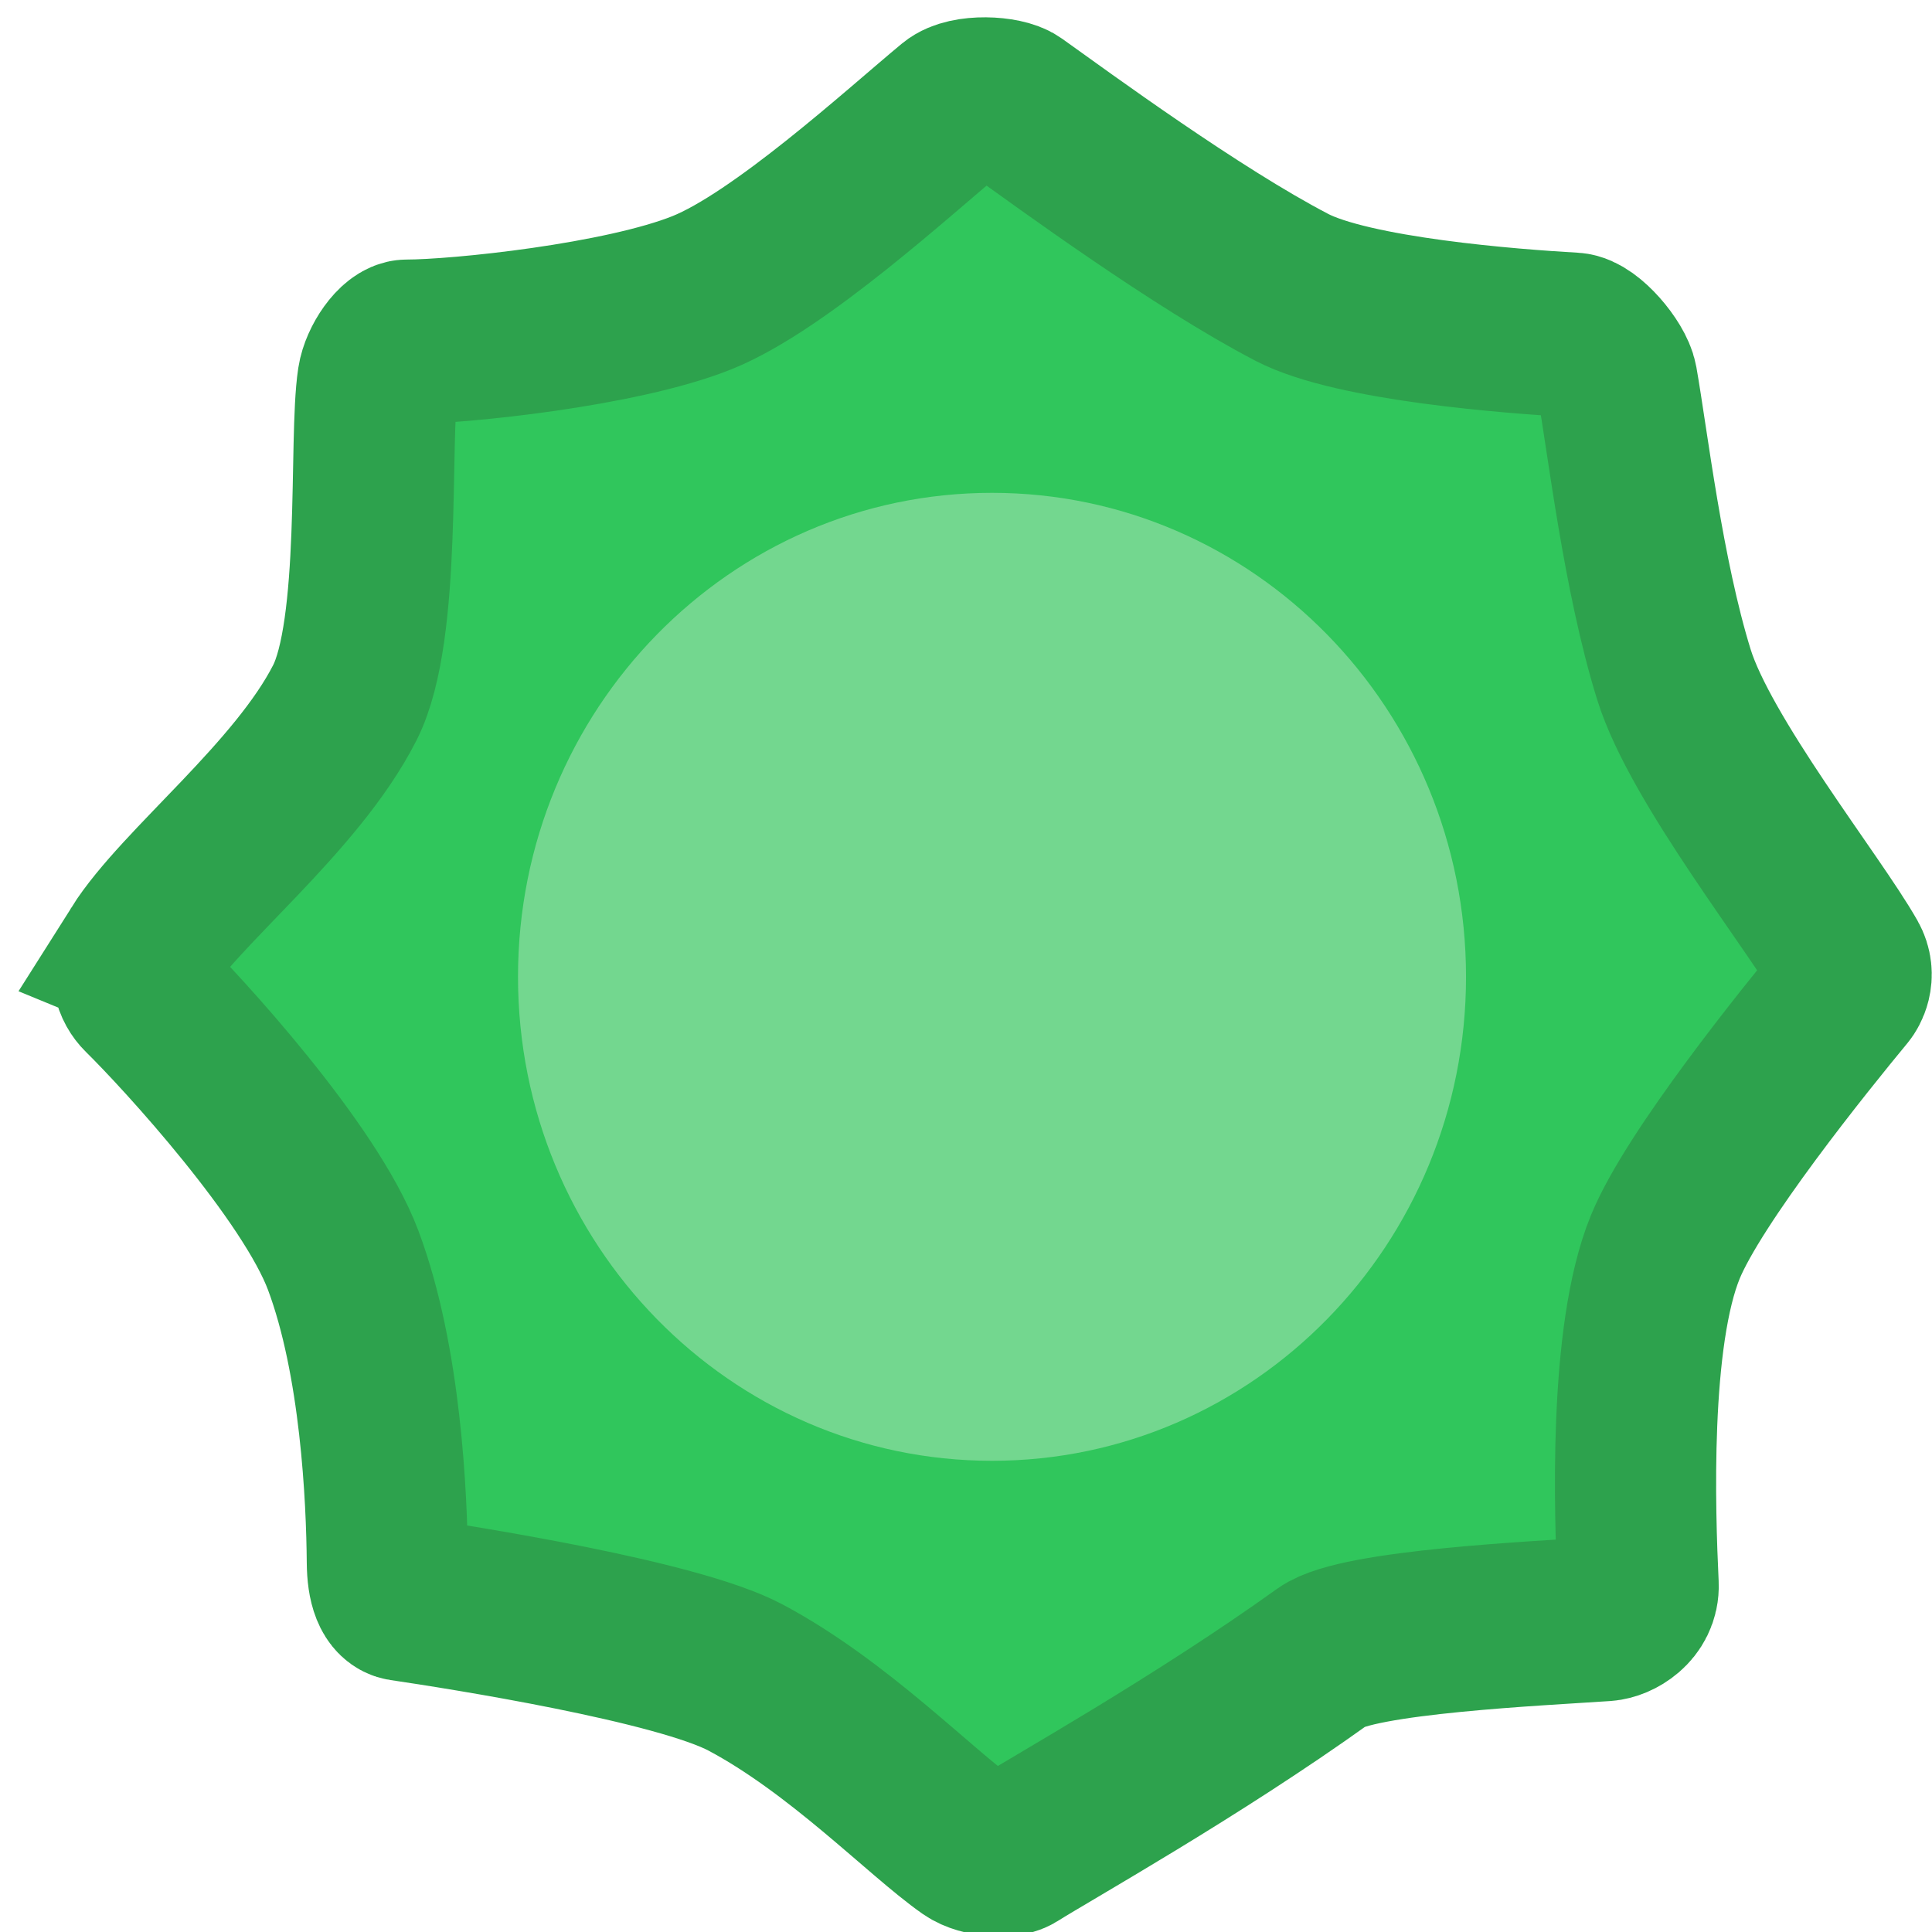 <?xml version="1.0" encoding="UTF-8" standalone="no"?>
<svg
   version="1.1"
   width="200"
   height="200"
   viewBox="0 0 200 200"
   id="svg3"
   sodipodi:docname="cactus.svg"
   inkscape:version="1.3.2 (091e20e, 2023-11-25, custom)"
   xmlns:inkscape="http://www.inkscape.org/namespaces/inkscape"
   xmlns:sodipodi="http://sodipodi.sourceforge.net/DTD/sodipodi-0.dtd"
   xmlns="http://www.w3.org/2000/svg"
   xmlns:svg="http://www.w3.org/2000/svg">
  <defs
     id="defs3" />
  <sodipodi:namedview
     id="namedview3"
     pagecolor="#ffffff"
     bordercolor="#000000"
     borderopacity="0.25"
     inkscape:showpageshadow="2"
     inkscape:pageopacity="0.0"
     inkscape:pagecheckerboard="0"
     inkscape:deskcolor="#d1d1d1"
     inkscape:zoom="1.9449389"
     inkscape:cx="128.53874"
     inkscape:cy="103.08807"
     inkscape:window-width="1397"
     inkscape:window-height="1041"
     inkscape:window-x="257"
     inkscape:window-y="0"
     inkscape:window-maximized="0"
     inkscape:current-layer="g3" />
  <g
     transform="translate(-241.81,-101.953)"
     id="g3">
    <g
       data-paper-data="{&quot;isPaintingLayer&quot;:true}"
       fill-rule="nonzero"
       stroke-linecap="butt"
       stroke-linejoin="miter"
       stroke-miterlimit="10"
       stroke-dasharray="none"
       stroke-dashoffset="0"
       style="mix-blend-mode:normal"
       id="g2"
       transform="matrix(1.236,0,0,1.262,-51.017,-24.087)">
      <path
         d="m 248.56,177.975 c 3.448,-5.353 13.174,-12.645 17.233,-20.453 3.115,-5.993 2.017,-21.573 2.774,-26.429 0.206,-1.323 1.47,-3.18 2.432,-3.18 4.311,-5.2e-4 17.949,-1.37 24.722,-4.036 6.496,-2.557 16.54,-11.585 20.97,-15.175 1.175,-0.953 4.396,-0.763 5.313,-0.121 4.075,2.849 15.101,10.778 23.098,14.859 5.159,2.632 18.45,3.616 23.6,3.904 1.284,0.072 3.427,2.619 3.649,3.851 0.877,4.855 2.179,15.878 4.76,24.01 2.239,7.056 11.771,18.747 14.556,23.56 0.662,1.144 -7.7e-4,2.136 -0.15,2.313 -3.394,4.02 -12.713,15.328 -15.122,21.07 -3.072,7.32 -2.565,21.821 -2.28,27.716 0.083,1.725 -1.659,2.731 -2.757,2.805 -5.411,0.364 -20.735,1.039 -23.641,3.081 -10.537,7.403 -22.626,14.025 -25.775,15.967 -0.633,0.391 -2.83,0.341 -3.953,-0.429 -3.973,-2.726 -10.846,-9.758 -18.641,-13.814 -5.73,-2.981 -23.806,-5.752 -28.753,-6.469 -0.805,-0.117 -1.223,-1.166 -1.238,-3.007 -0.045,-5.236 -0.542,-16.497 -3.699,-24.747 -2.777,-7.257 -13.438,-18.651 -16.868,-21.956 -0.617,-0.595 -1.191,-1.82 -0.226,-3.319 z"
         data-paper-data="{&quot;index&quot;:null}"
         fill="#30c65c"
         stroke="#2da24d"
         stroke-width="13.5"
         id="path1" />
      <path
         d="m 280.3,180 c 0,-21.926 17.774,-39.7 39.7,-39.7 21.926,0 39.7,17.774 39.7,39.7 0,21.926 -17.774,39.7 -39.7,39.7 -21.926,0 -39.7,-17.774 -39.7,-39.7 z"
         fill="#73d78f"
         stroke="none"
         stroke-width="0"
         id="path2" />
    </g>
  </g>
</svg>
